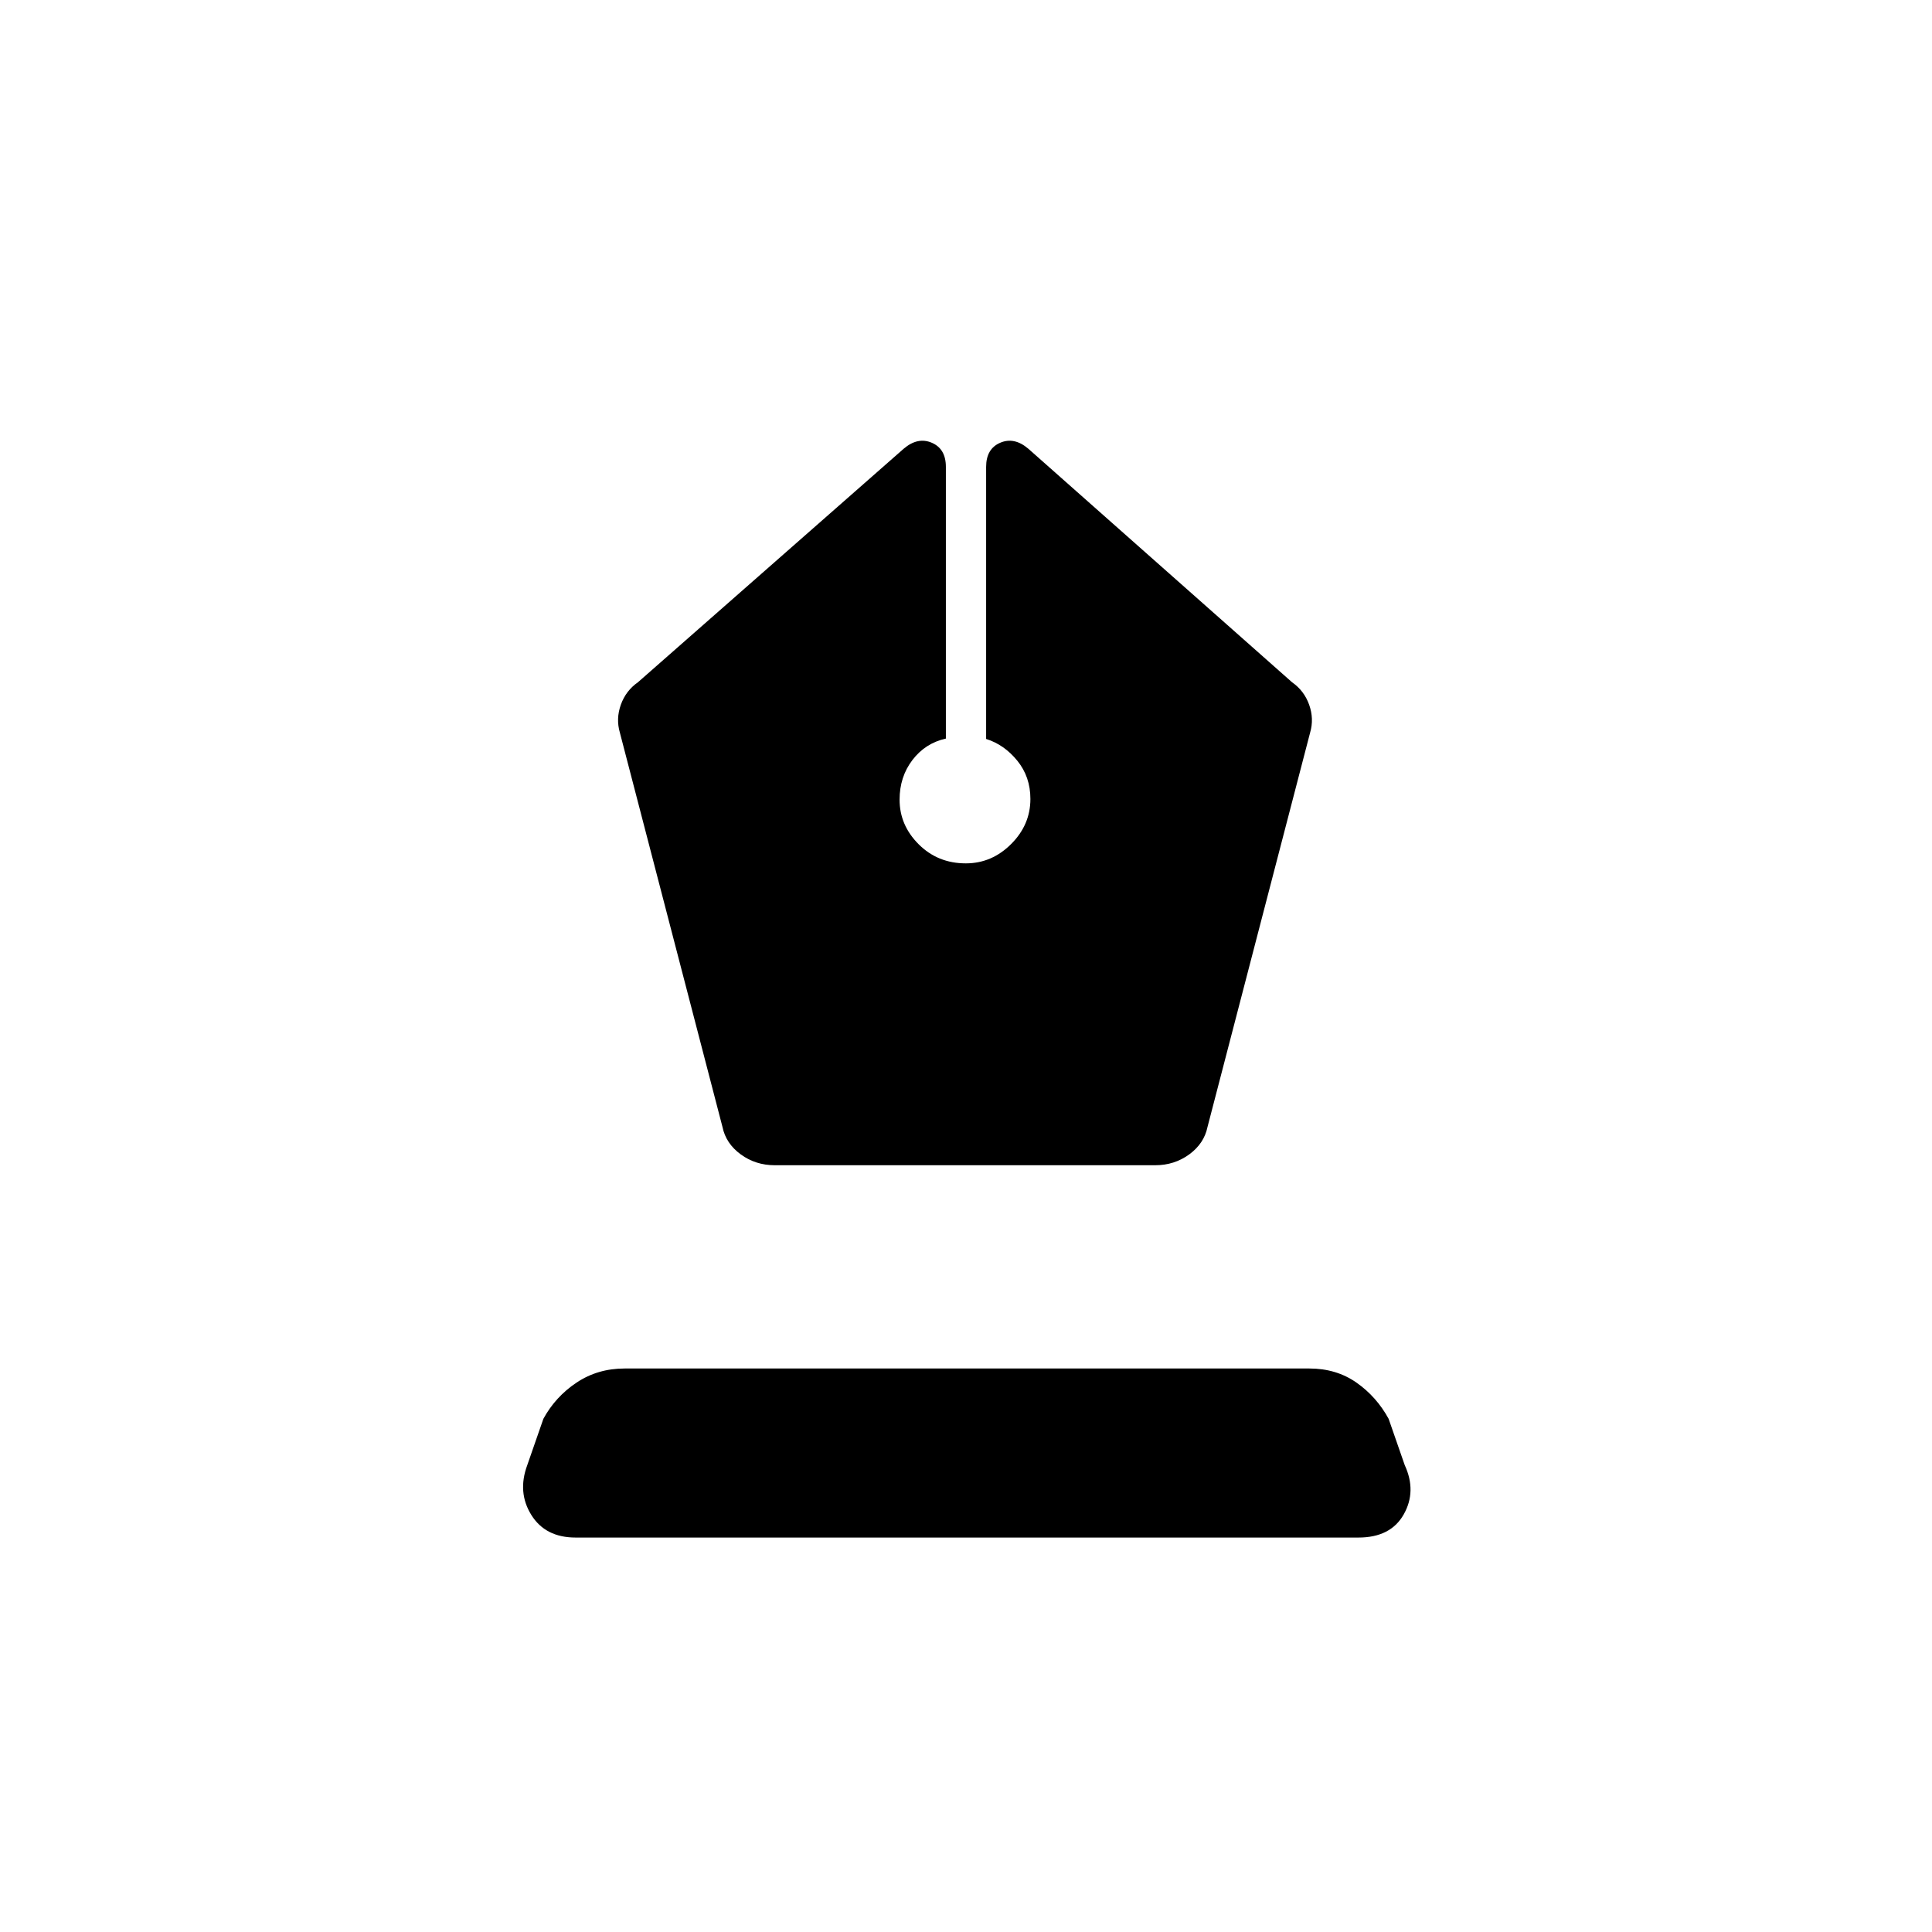 <svg xmlns="http://www.w3.org/2000/svg" height="20" viewBox="0 -960 960 960" width="20"><path d="M385-381h189q9.56 0 16.94-5.4 7.37-5.41 9.06-13.6l51-196q2-6.87-.5-13.85-2.5-6.97-8.5-11.15L511-737q-7-6-14-3t-7 12v135.18q9 2.82 15.5 10.82t6.5 19q0 12.86-9.6 22.43T479.9-531q-13.9 0-23.4-9.47-9.5-9.47-9.5-22.19 0-11.34 6.4-19.72 6.4-8.37 16.6-10.62v-135q0-9-7-12t-14 3L317-621q-6 4.18-8.5 11.15-2.5 6.98-.5 13.85l51 196q1.69 8.19 9.06 13.6 7.38 5.4 16.94 5.4Zm-99 185q-15 0-22-11.25-7-11.26-2-24.75l8-23q6-11 16.5-18t23.88-7h340.24q13.38 0 23.38 7 10 7 16 18l8 23q6 13-.5 24.5T675-196H286Z"/></svg>